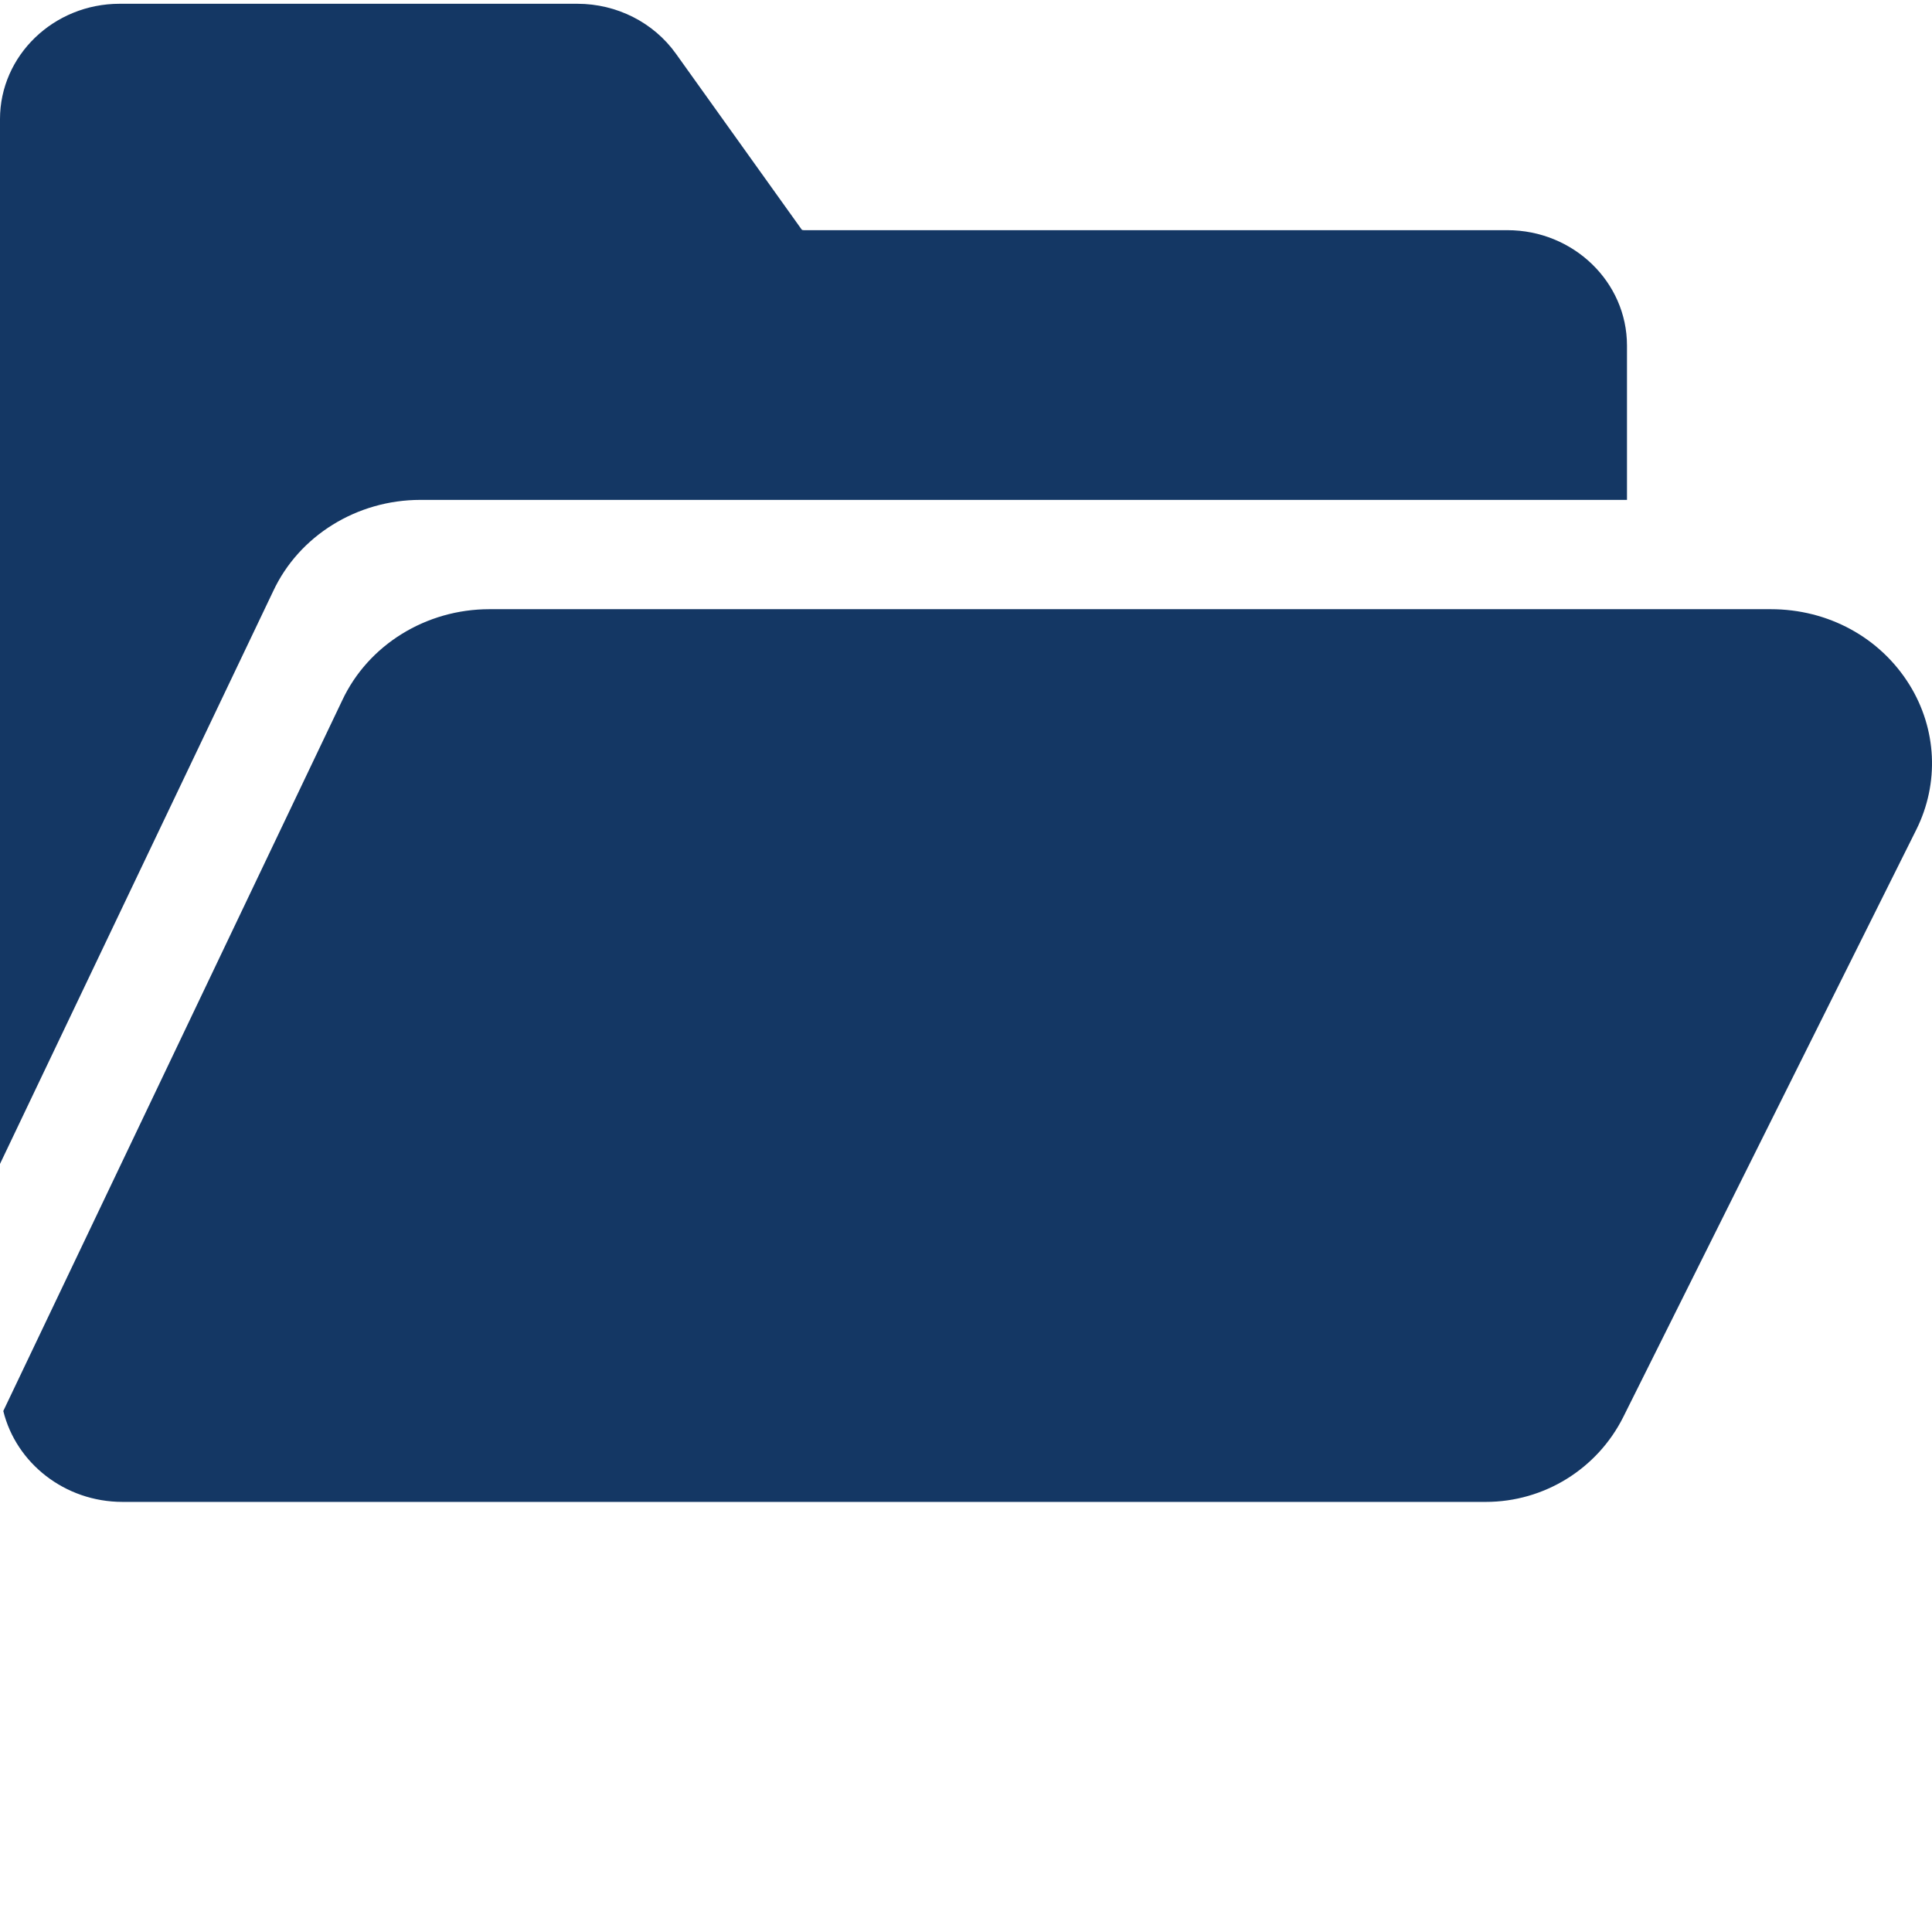 <?xml version="1.0"?>
<svg xmlns="http://www.w3.org/2000/svg" xmlns:xlink="http://www.w3.org/1999/xlink" xmlns:svgjs="http://svgjs.com/svgjs" version="1.1" width="512" height="512" x="0" y="0" viewBox="0 0 512 511" style="enable-background:new 0 0 512 512" xml:space="preserve" class=""><g><path xmlns="http://www.w3.org/2000/svg" d="m506.039 180.988c-7.781-12.547-21.531-20.047-36.781-20.047h-339.562c-16.832 0-32.141 9.488-39.012 24.18l-89.812 188.309c3.391 13.789 16.27 24.09 31.609 24.09h361.27c15.445 0 29.562-8.734 36.461-22.555l77.629-155.594c6.129-12.312 5.449-26.66-1.801-38.383zm0 0" fill="#143764" data-original="#000000" style="" class=""/><path xmlns="http://www.w3.org/2000/svg" d="m72.402 156.156c6.863-14.688 22.176-24.18 39.012-24.18h319.754v-40.898c0-16.859-14.223-30.578-31.703-30.578h-186.445c-.273 0-.461-.07-.531-.121l-33.371-46.66c-5.91-8.277-15.672-13.219-26.102-13.219h-121.305c-17.488 0-31.711 13.719-31.711 30.578v276.875zm0 0" fill="#143764" data-original="#000000" style="" class=""/></g></svg>
